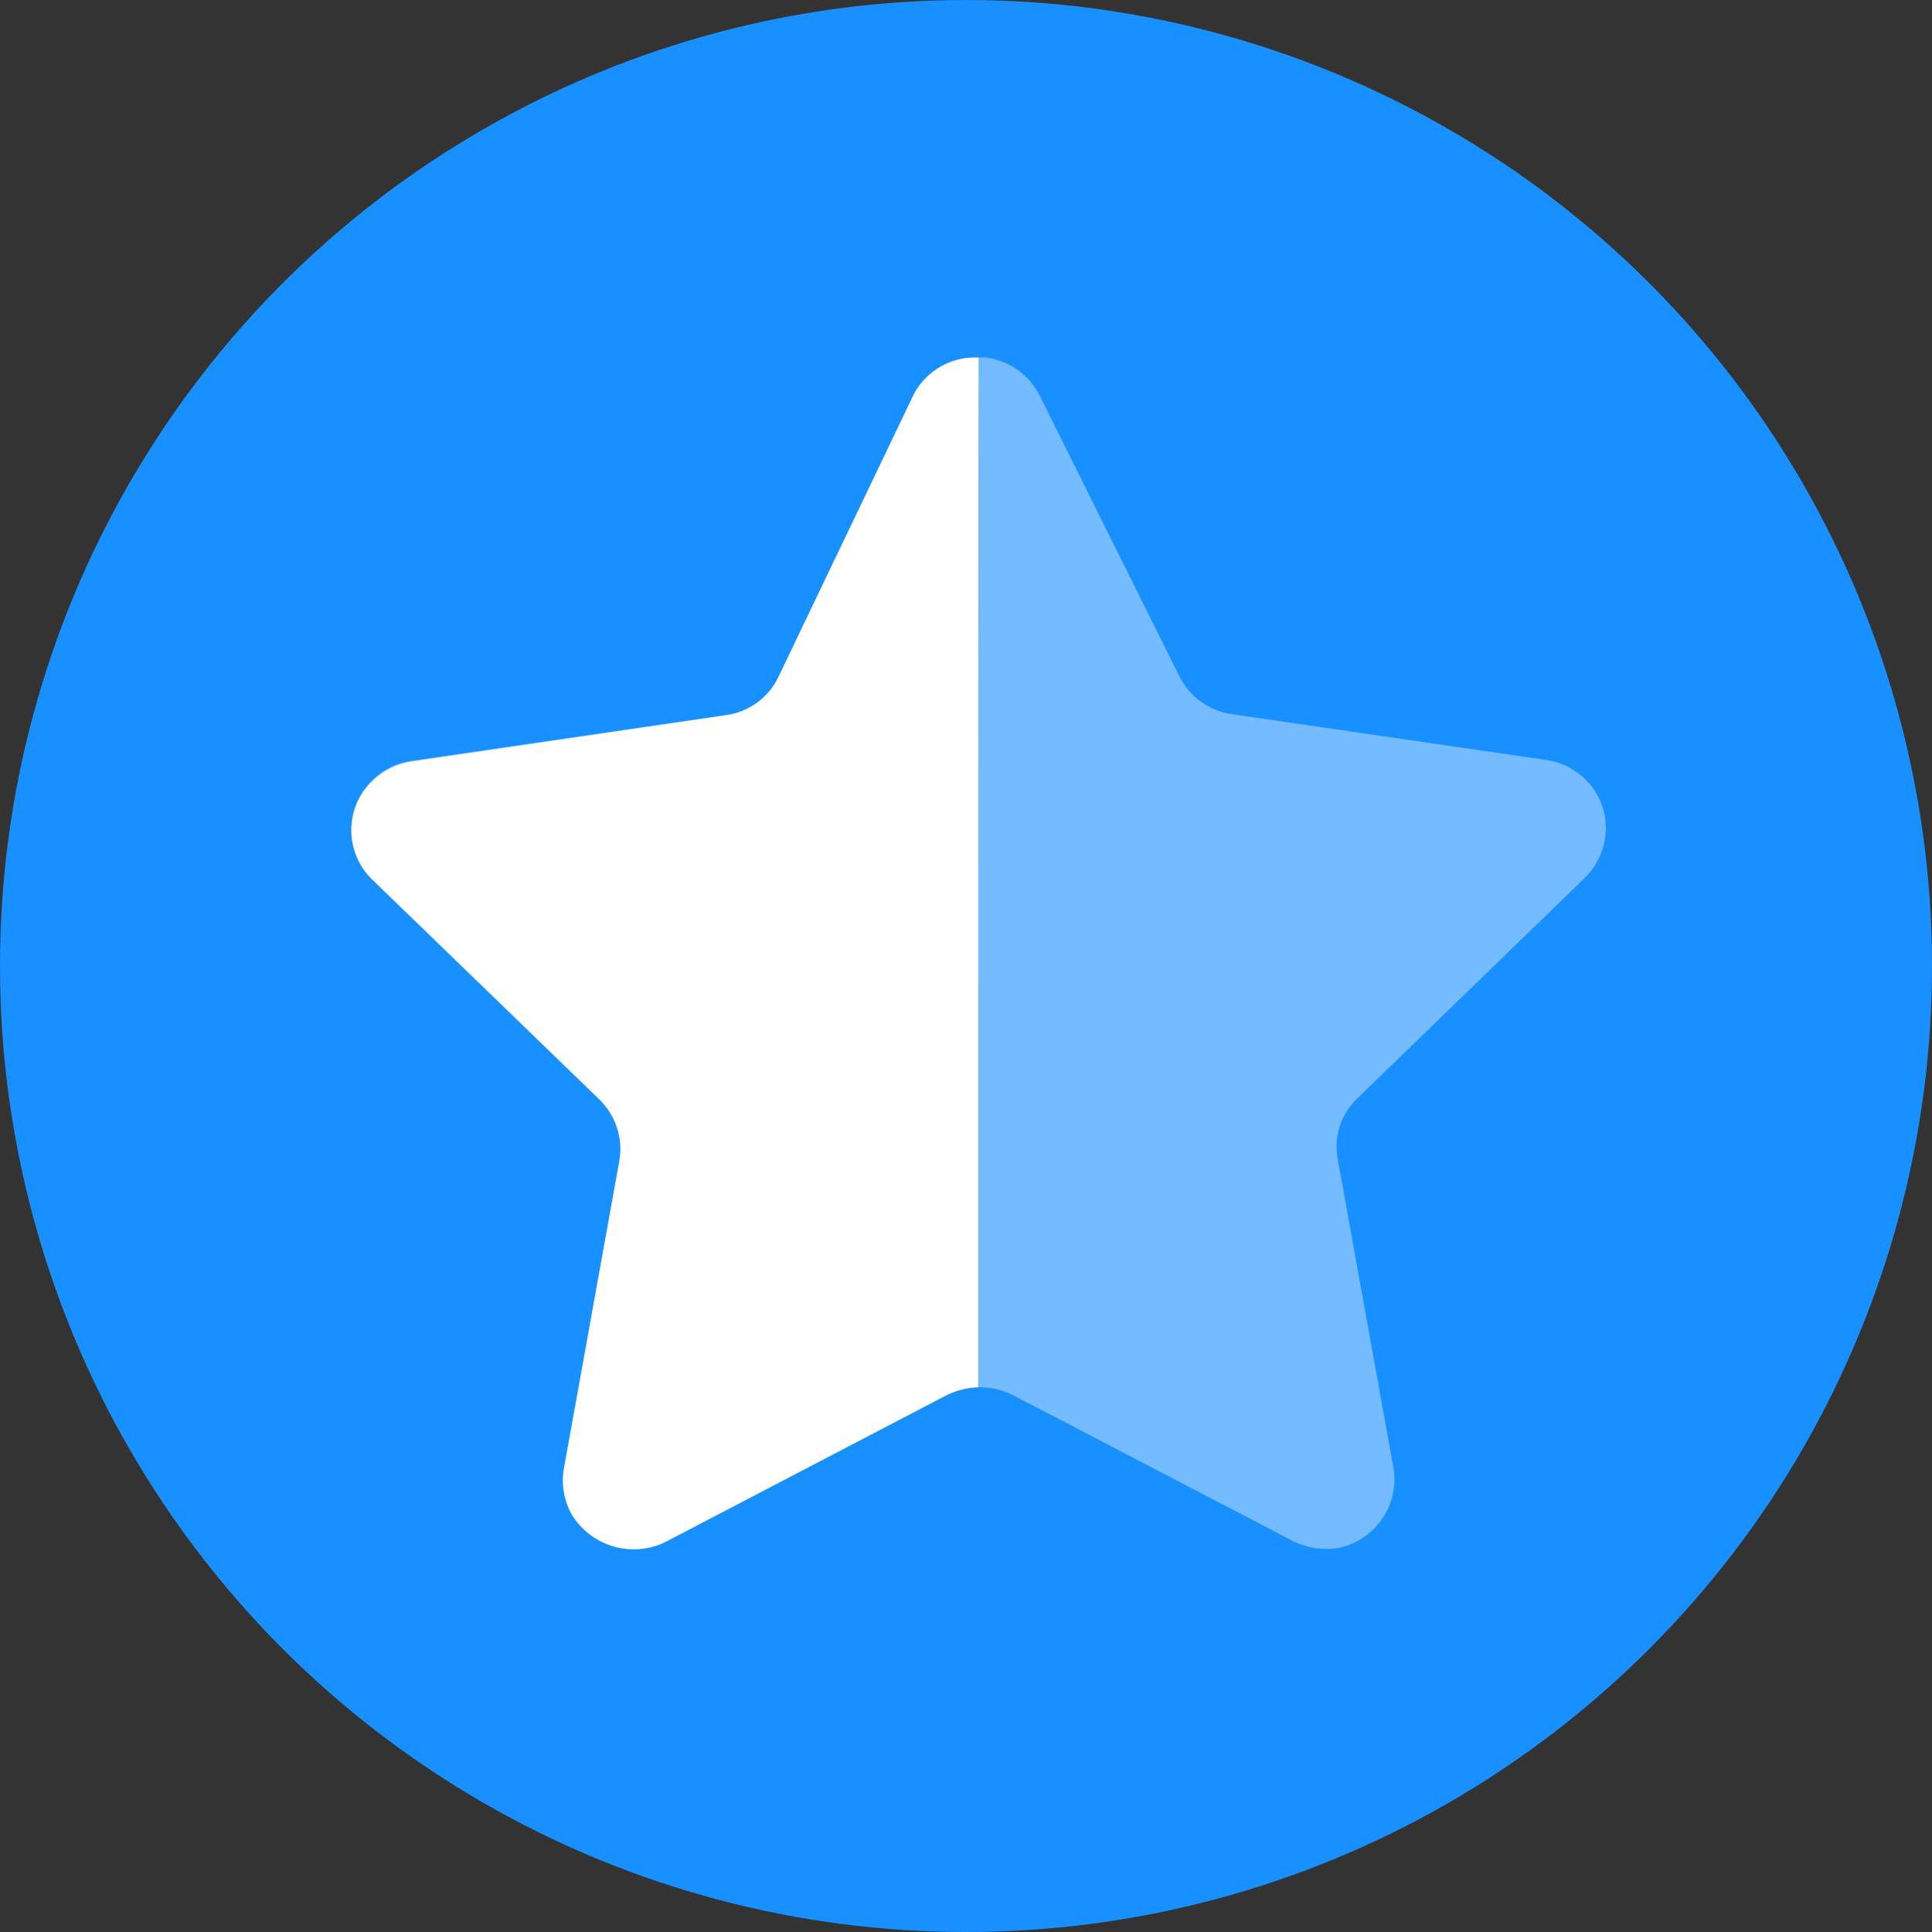 <svg width="21" height="21" viewBox="0 0 21 21" fill="none" xmlns="http://www.w3.org/2000/svg">
<rect x="0" y="0" width="21" height="21" fill="#333333" stroke="none"/>
<circle cx="10.5" cy="10.5" r="10.5" fill="#1890FF"/>
<path opacity="0.4" d="M11.303 4.304L12.821 7.355C12.933 7.576 13.146 7.729 13.392 7.763L16.802 8.26C17.001 8.288 17.182 8.393 17.304 8.553C17.425 8.712 17.477 8.912 17.447 9.109C17.423 9.273 17.346 9.424 17.228 9.54L14.758 11.935C14.577 12.103 14.495 12.35 14.539 12.592L15.147 15.96C15.212 16.366 14.942 16.75 14.539 16.827C14.372 16.853 14.202 16.825 14.052 16.749L11.01 15.164C10.784 15.05 10.518 15.05 10.292 15.164L7.25 16.749C6.877 16.947 6.414 16.812 6.206 16.444C6.129 16.297 6.101 16.13 6.127 15.967L6.735 12.599C6.779 12.358 6.696 12.109 6.516 11.942L4.045 9.548C3.751 9.264 3.742 8.797 4.025 8.503C4.032 8.497 4.038 8.49 4.045 8.483C4.163 8.364 4.317 8.288 4.483 8.268L7.893 7.771C8.138 7.736 8.352 7.584 8.464 7.362L9.928 4.304C10.058 4.042 10.328 3.879 10.621 3.886H10.713C10.967 3.917 11.189 4.074 11.303 4.304" fill="white"/>
<path d="M10.632 15.079C10.499 15.083 10.371 15.119 10.255 15.182L7.228 16.763C6.858 16.94 6.415 16.803 6.207 16.449C6.13 16.304 6.102 16.138 6.128 15.976L6.733 12.615C6.774 12.371 6.692 12.123 6.514 11.95L4.042 9.557C3.749 9.27 3.744 8.799 4.031 8.505C4.035 8.5 4.038 8.497 4.042 8.494C4.16 8.378 4.311 8.301 4.473 8.277L7.886 7.775C8.133 7.744 8.348 7.589 8.457 7.366L9.94 4.27C10.081 4.02 10.351 3.871 10.637 3.887C10.632 4.09 10.632 14.941 10.632 15.079" fill="white"/>
</svg>
